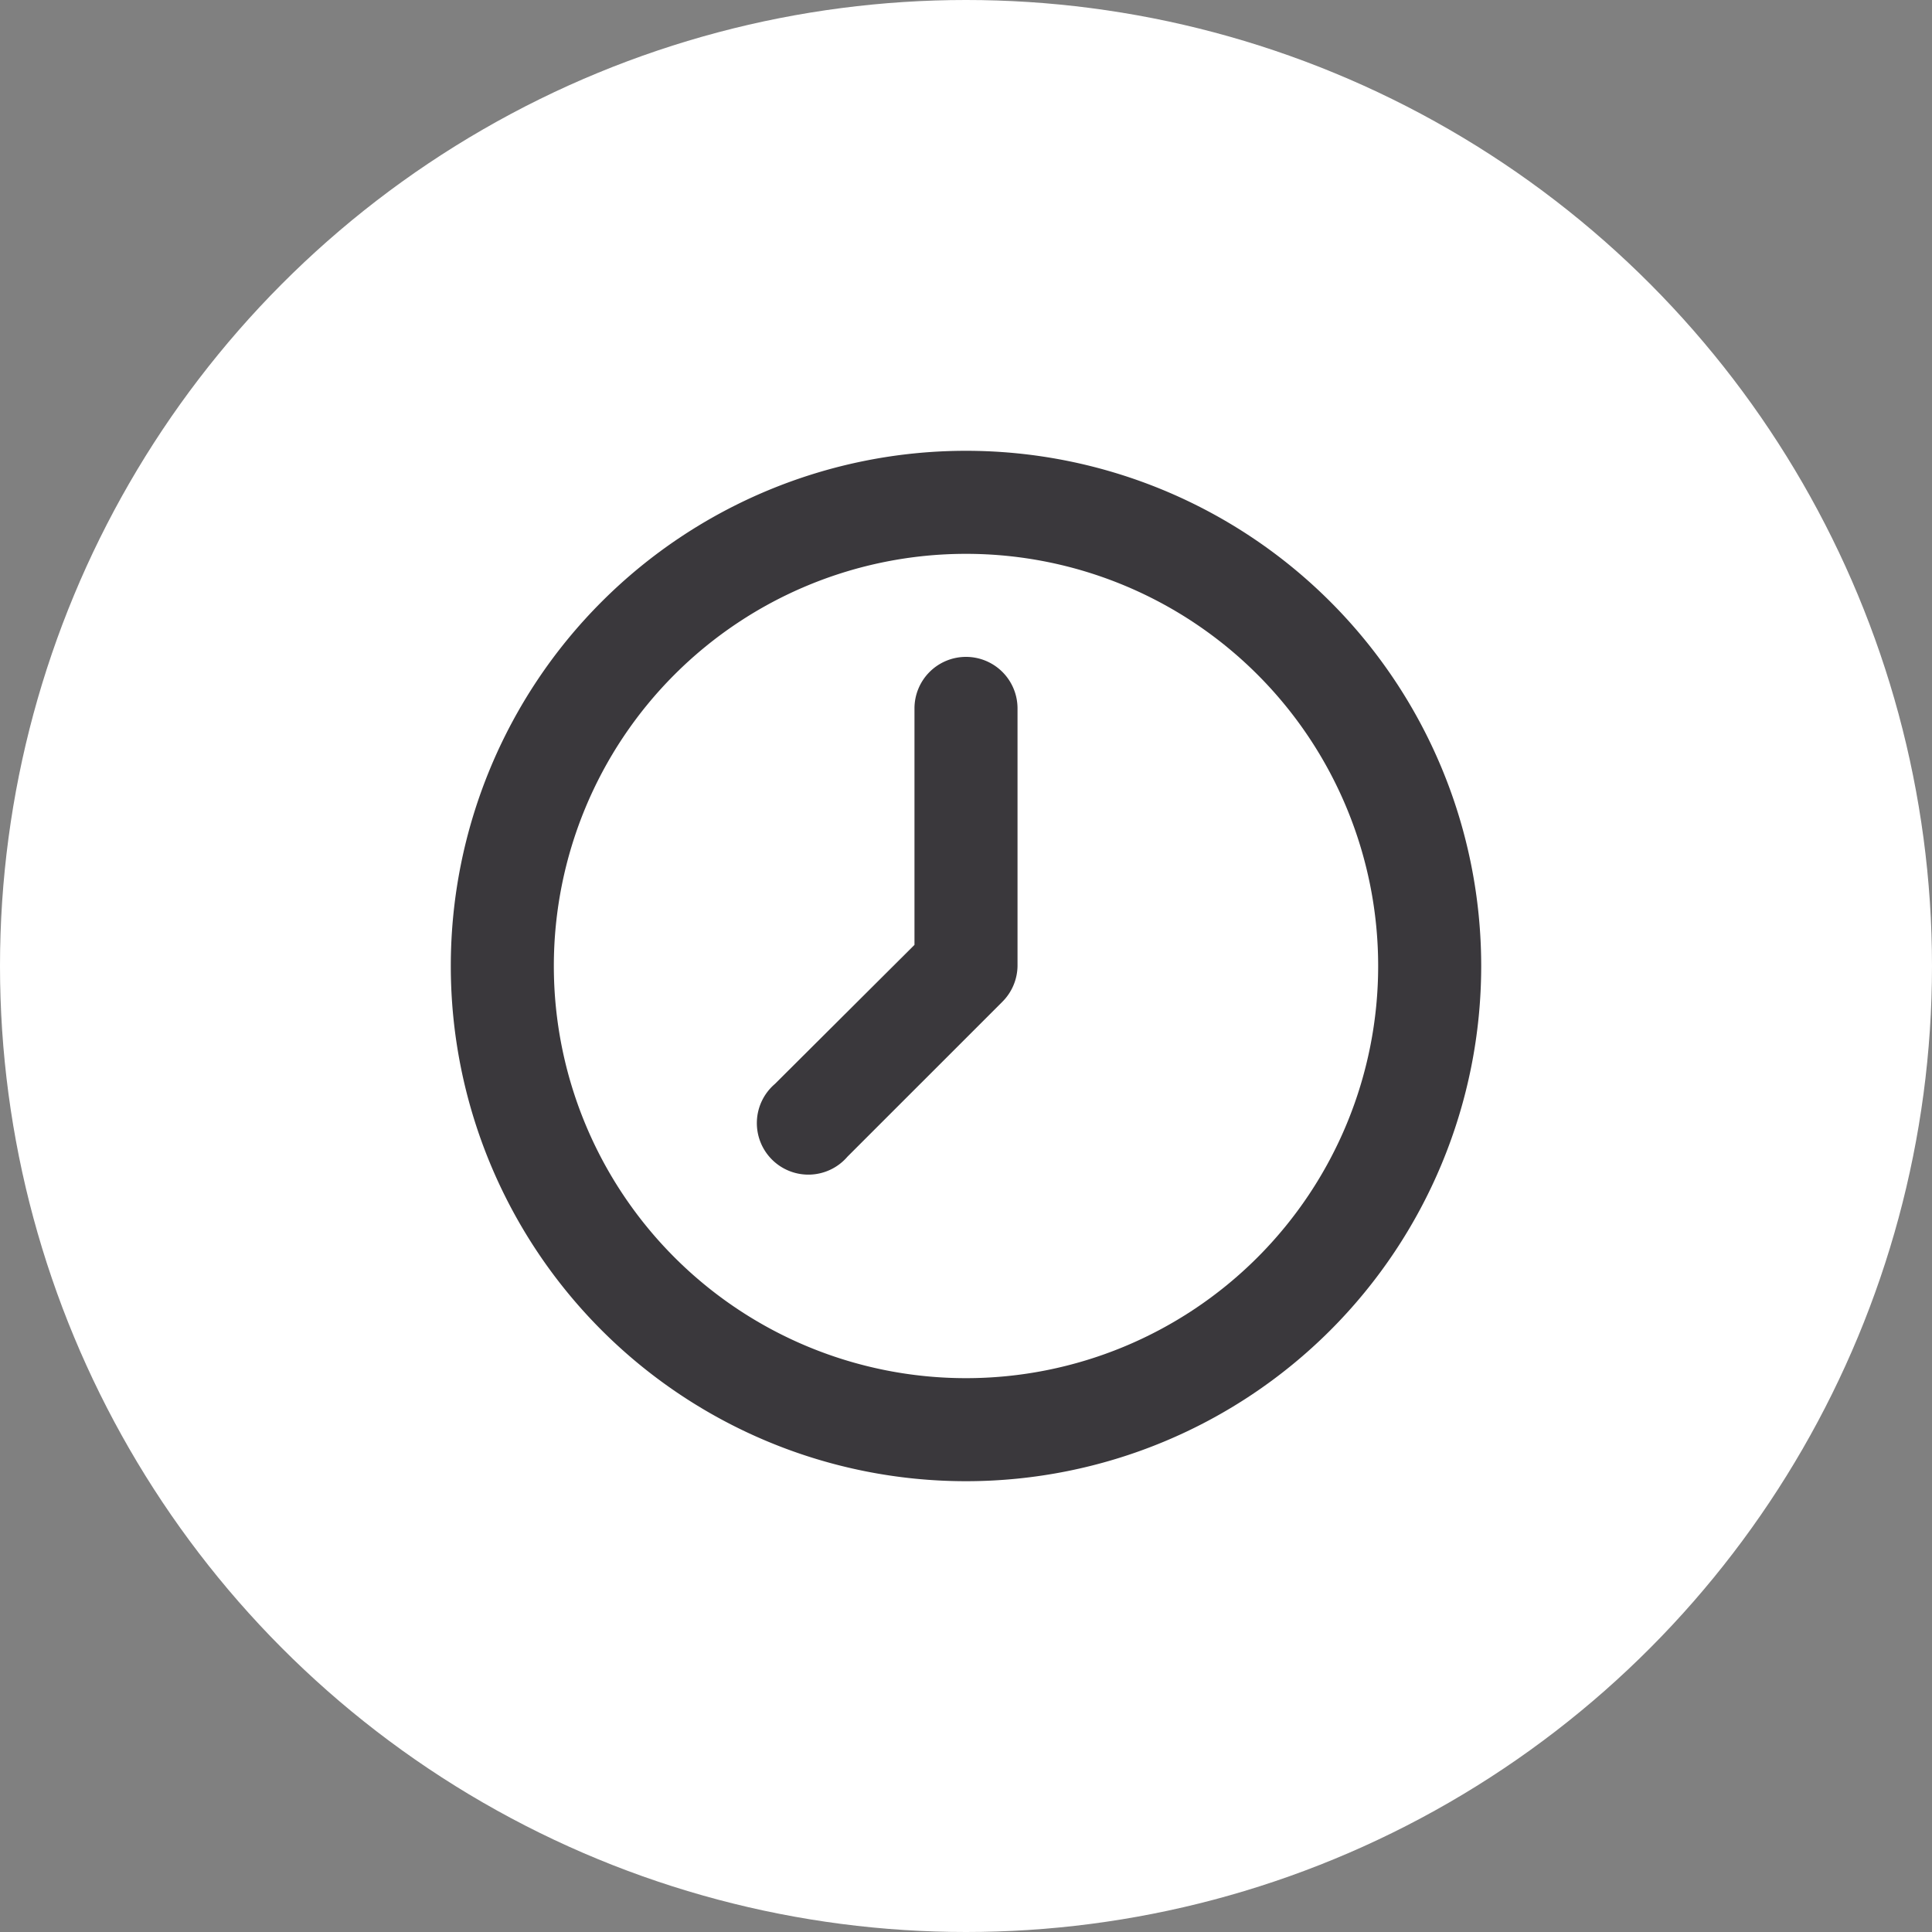 <svg width="30" height="30" viewBox="0 0 30 30" xmlns="http://www.w3.org/2000/svg">
    <rect x="0" y="0" width="30" height="30" fill="#808080" stroke="none"/>
    <g fill="none" fill-rule="evenodd">
        <circle fill="#FFF" cx="15" cy="15" r="15"/>
        <g fill="#3A383C">
            <path d="M15 7a8 8 0 1 0 0 16 8 8 0 0 0 0-16zm0 14.4a6.4 6.4 0 1 1 0-12.8 6.4 6.4 0 0 1 0 12.8z"/>
            <path d="M15 10.2a.8.8 0 0 0-.8.8v3.672l-2.168 2.16a.8.8 0 1 0 1.128 1.128l2.4-2.4a.8.8 0 0 0 .24-.56v-4a.8.8 0 0 0-.8-.8z"/>
        </g>
    </g>
</svg>
